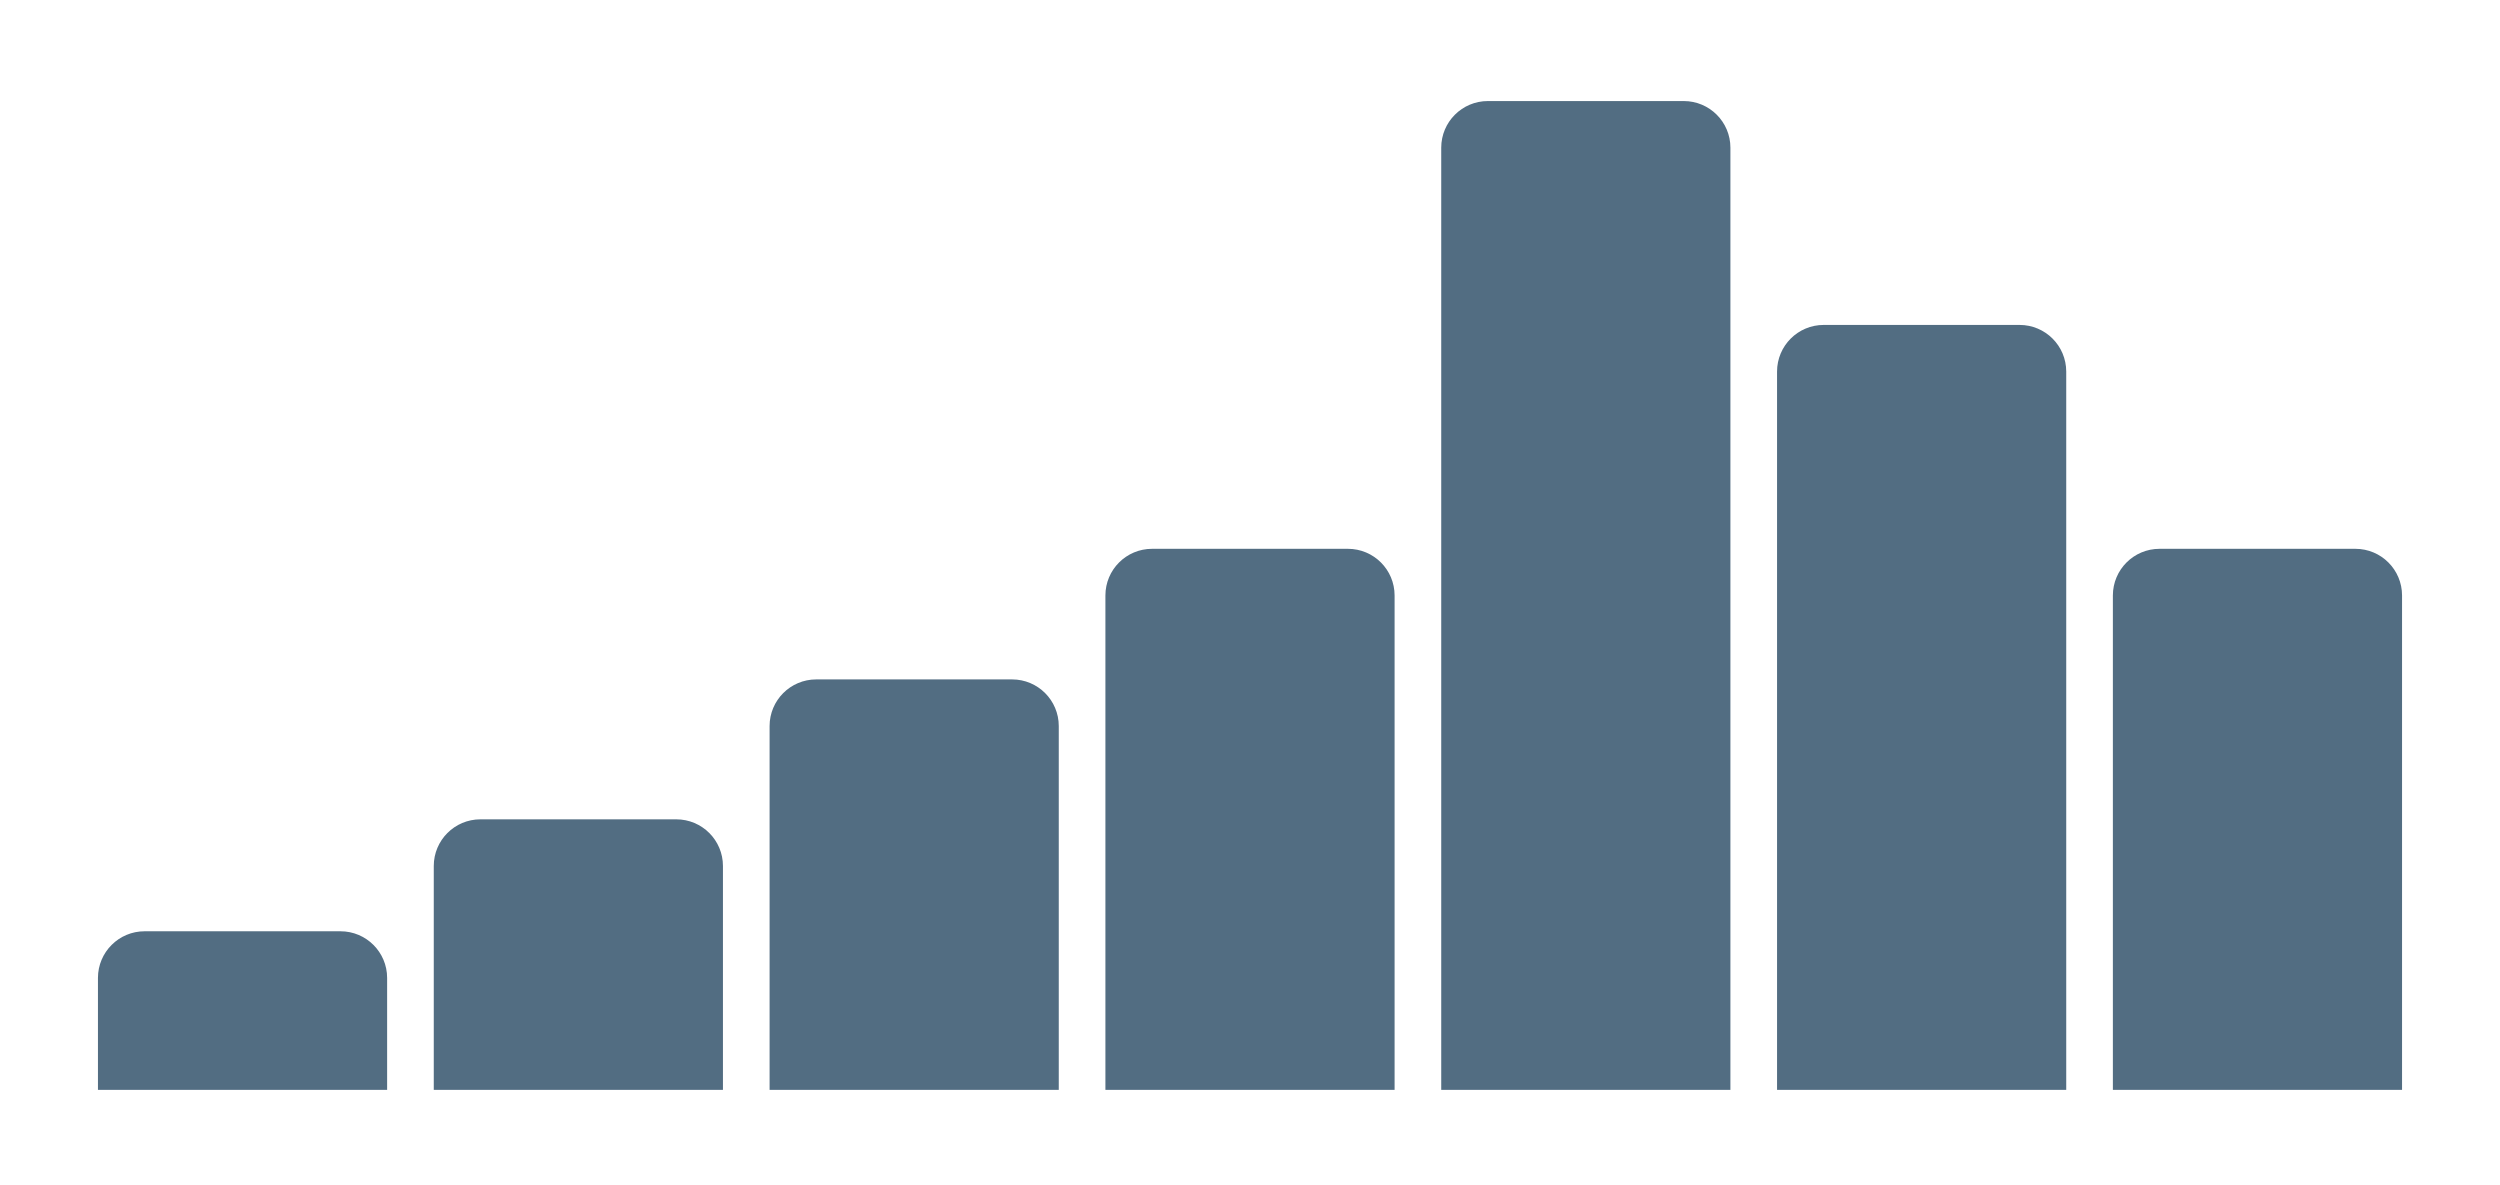 <svg width="268" height="127" viewBox="0 0 268 127" fill="none" xmlns="http://www.w3.org/2000/svg">
<path d="M10.5 104.833C10.5 102.072 12.739 99.833 15.5 99.833H36.5C39.261 99.833 41.5 102.072 41.5 104.833V116.833H10.5V104.833Z" fill="#526D82"/>
<path d="M46.5 92.833C46.5 90.072 48.739 87.833 51.5 87.833H72.5C75.261 87.833 77.5 90.072 77.5 92.833V116.833H46.5V92.833Z" fill="#526D82"/>
<path d="M82.5 77.833C82.5 75.072 84.739 72.833 87.5 72.833H108.5C111.261 72.833 113.5 75.072 113.5 77.833V116.833H82.5V77.833Z" fill="#526D82"/>
<path d="M118.5 63.833C118.5 61.072 120.739 58.833 123.5 58.833H144.5C147.261 58.833 149.5 61.072 149.5 63.833V116.833H118.5V63.833Z" fill="#526D82"/>
<path d="M154.5 15.833C154.5 13.072 156.739 10.833 159.5 10.833H180.5C183.261 10.833 185.5 13.072 185.5 15.833V116.833H154.5V15.833Z" fill="#526D82"/>
<path d="M190.5 39.833C190.5 37.072 192.739 34.833 195.5 34.833H216.5C219.261 34.833 221.5 37.072 221.5 39.833V116.833H190.5V39.833Z" fill="#526D82"/>
<path d="M226.5 63.833C226.5 61.072 228.739 58.833 231.5 58.833H252.5C255.261 58.833 257.5 61.072 257.5 63.833V116.833H226.5V63.833Z" fill="#526D82"/>
</svg>
